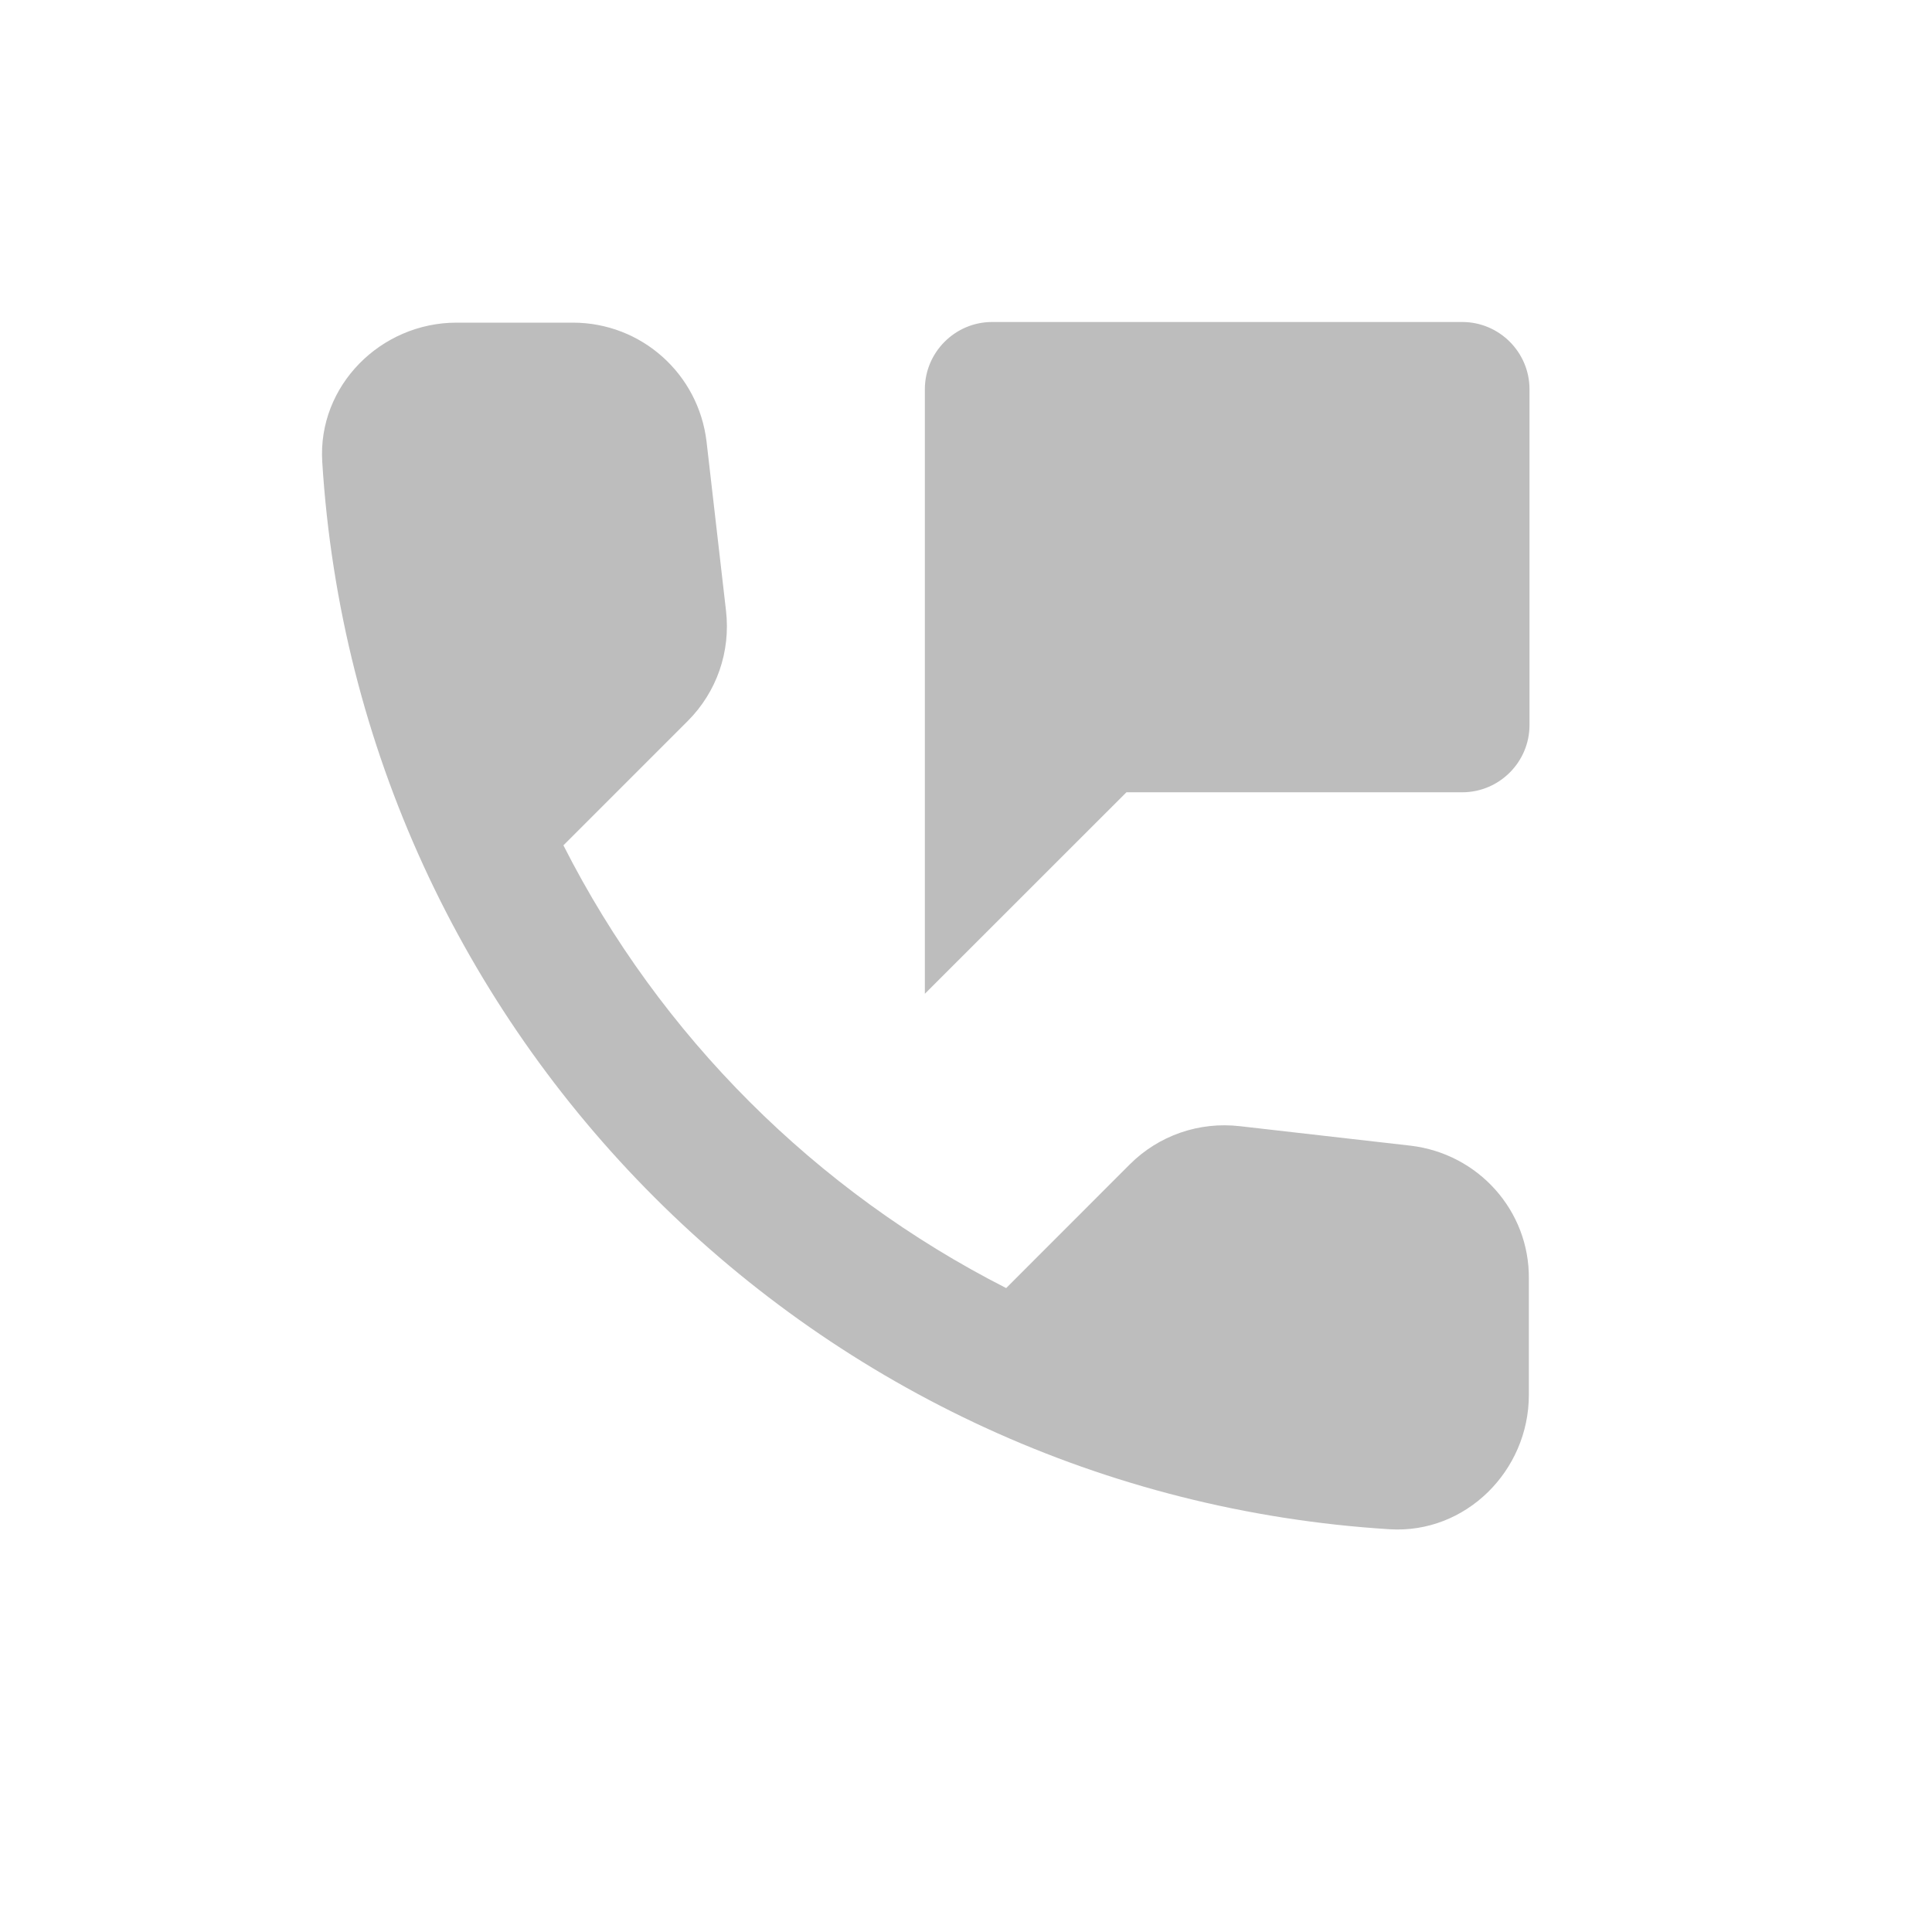 <svg width="24" height="24" viewBox="0 0 24 24" fill="none" xmlns="http://www.w3.org/2000/svg">
<path d="M18.165 4H12.324C11.865 4 11.489 4.376 11.489 4.835V12.345L13.993 9.842H18.165C18.625 9.842 19 9.466 19 9.007V4.835C19 4.376 18.625 4 18.165 4ZM17.523 14.232L15.403 13.99C14.894 13.931 14.393 14.106 14.034 14.465L12.499 16.001C10.137 14.799 8.201 12.871 6.999 10.501L8.543 8.957C8.902 8.598 9.077 8.098 9.019 7.589L8.777 5.486C8.677 4.643 7.967 4.008 7.116 4.008H5.672C4.729 4.008 3.945 4.793 4.003 5.736C4.445 12.863 10.145 18.555 17.264 18.997C18.207 19.055 18.992 18.271 18.992 17.328V15.884C19 15.041 18.366 14.332 17.523 14.232Z" fill="#BDBDBD"/>
</svg>
